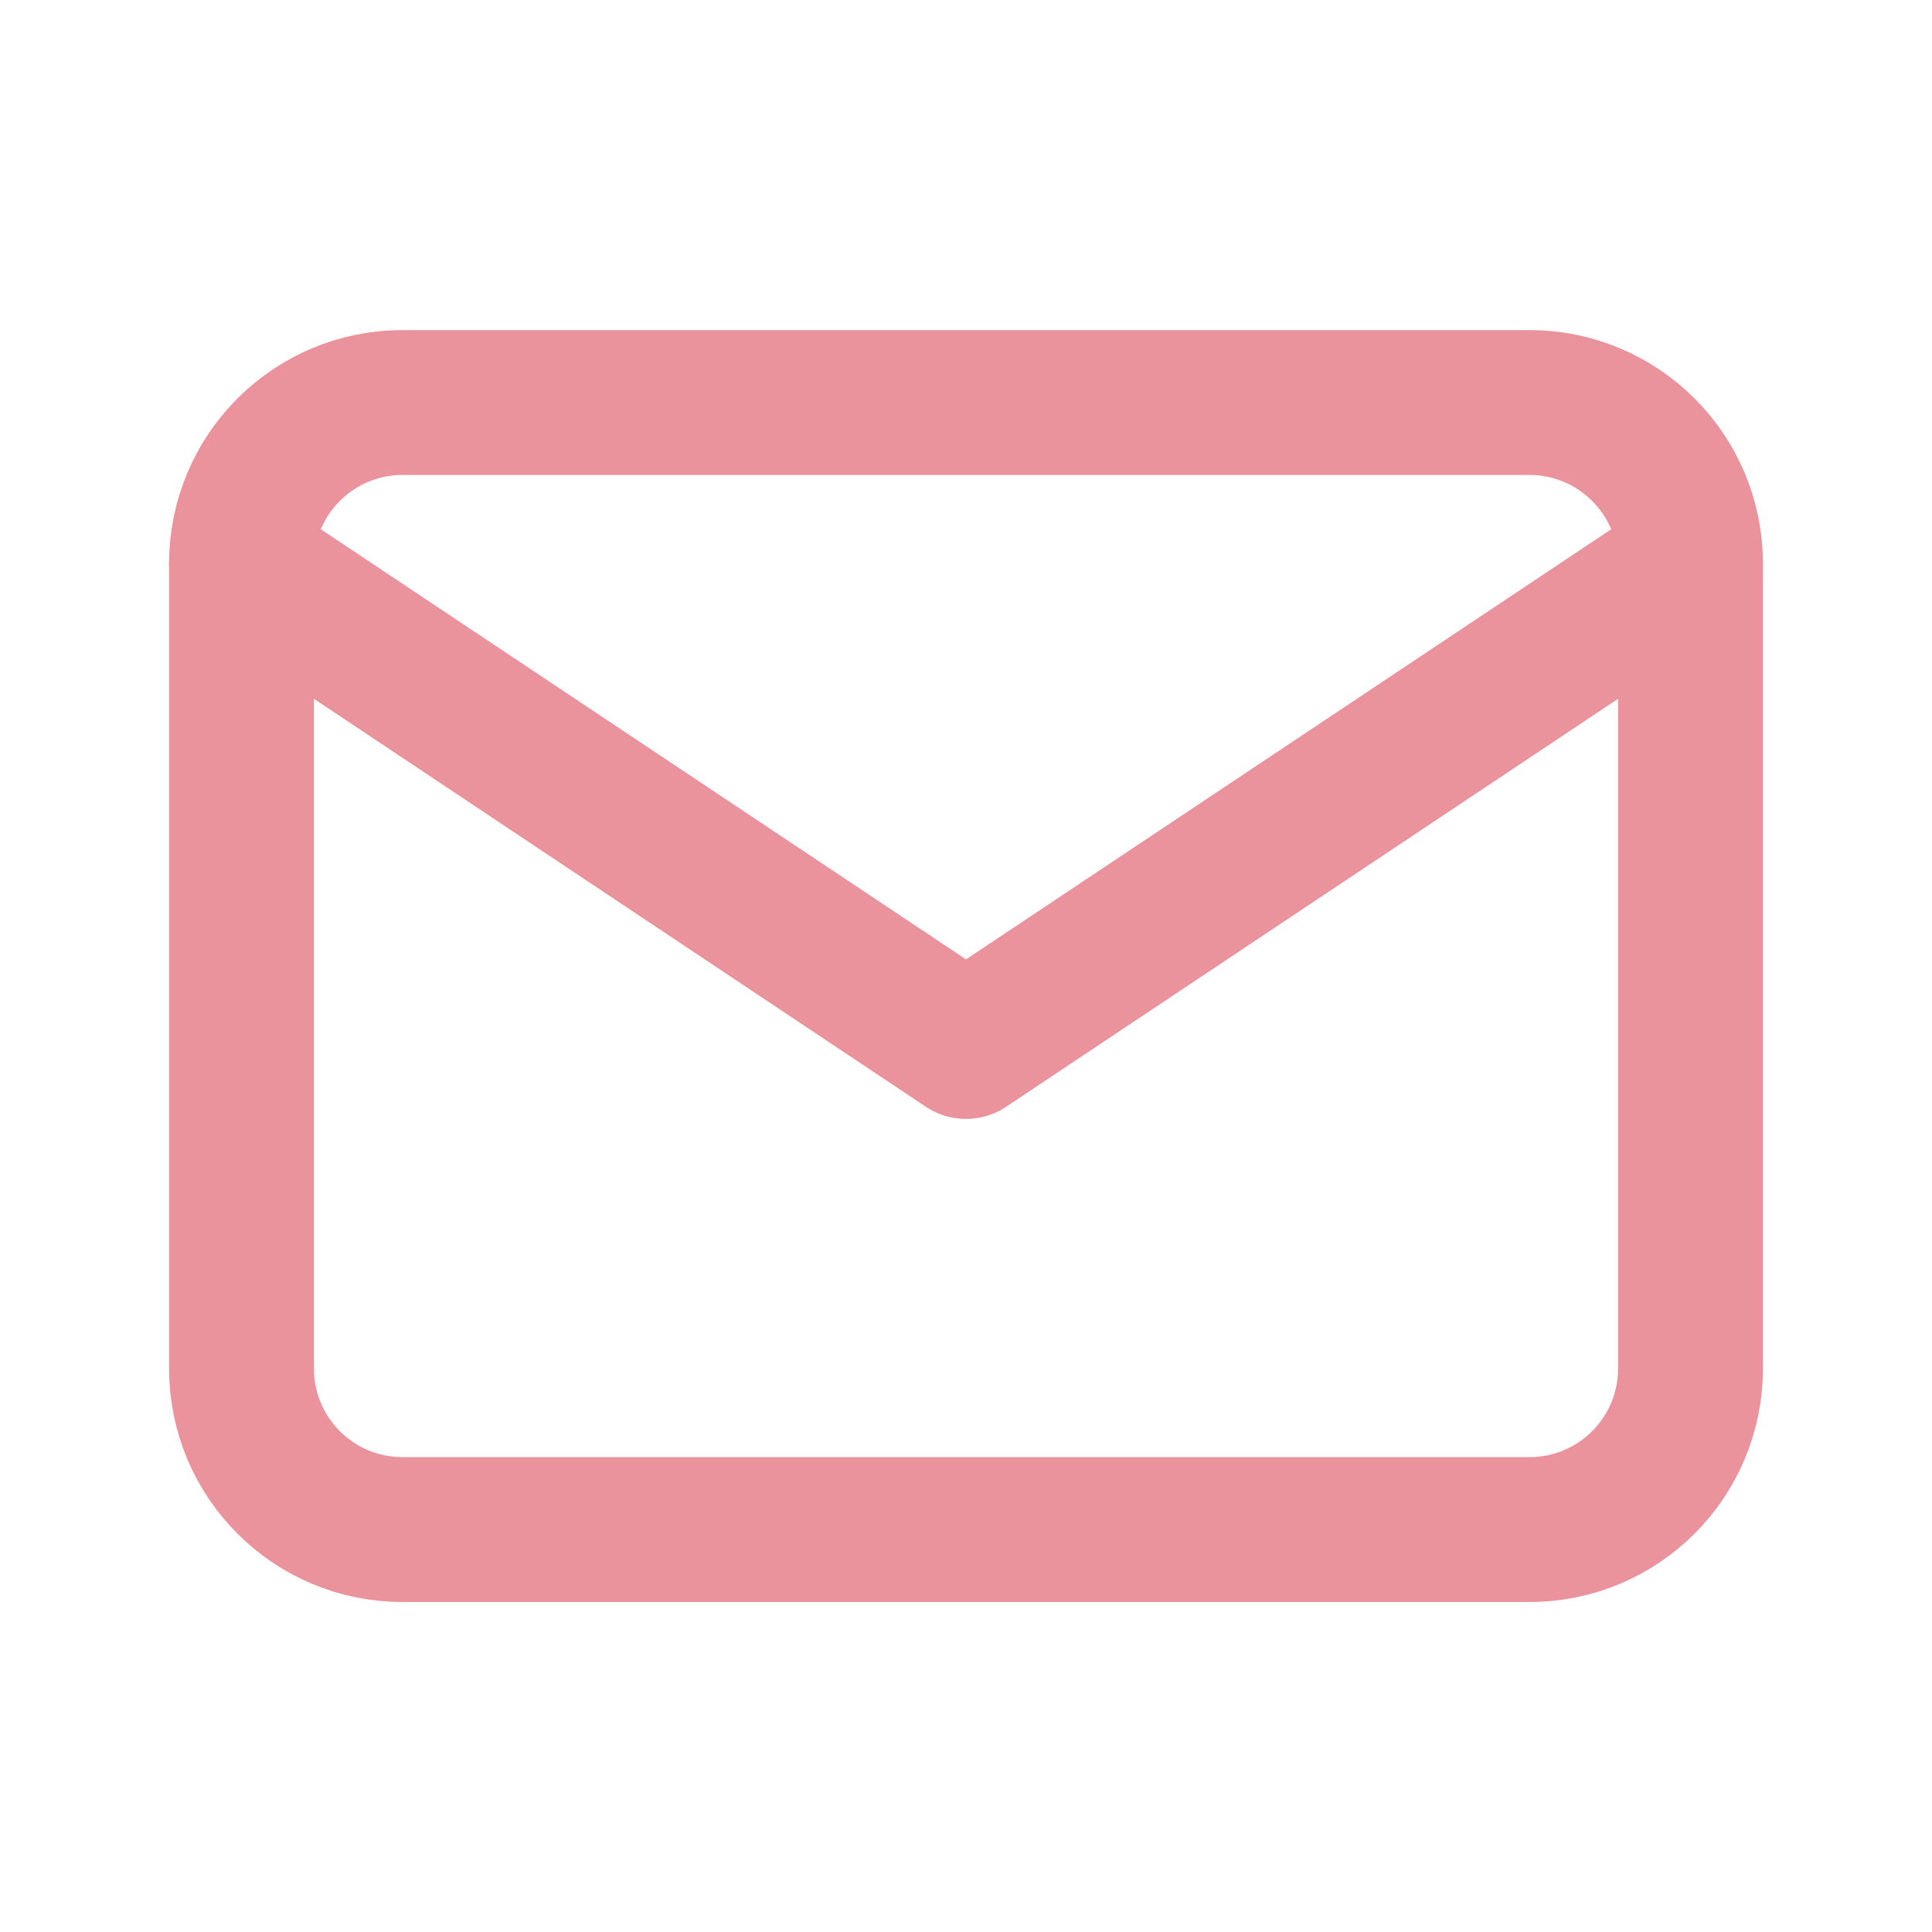 <svg width="20" height="20" viewBox="0 0 20 20" fill="none" xmlns="http://www.w3.org/2000/svg">
<g clip-path="url(#clip0_1505_9503)">
<path d="M15.833 4.167H4.167C3.246 4.167 2.5 4.913 2.5 5.834V14.167C2.5 15.088 3.246 15.834 4.167 15.834H15.833C16.754 15.834 17.5 15.088 17.5 14.167V5.834C17.5 4.913 16.754 4.167 15.833 4.167Z" stroke="#EA939D" stroke-width="1.5" stroke-linecap="round" stroke-linejoin="round"/>
<path d="M2.5 5.833L10 10.833L17.5 5.833" stroke="#EA939D" stroke-width="1.5" stroke-linecap="round" stroke-linejoin="round"/>
</g>
<defs>
<clipPath id="clip0_1505_9503">
<rect width="20" height="20" fill="white"/>
</clipPath>
</defs>
</svg>
